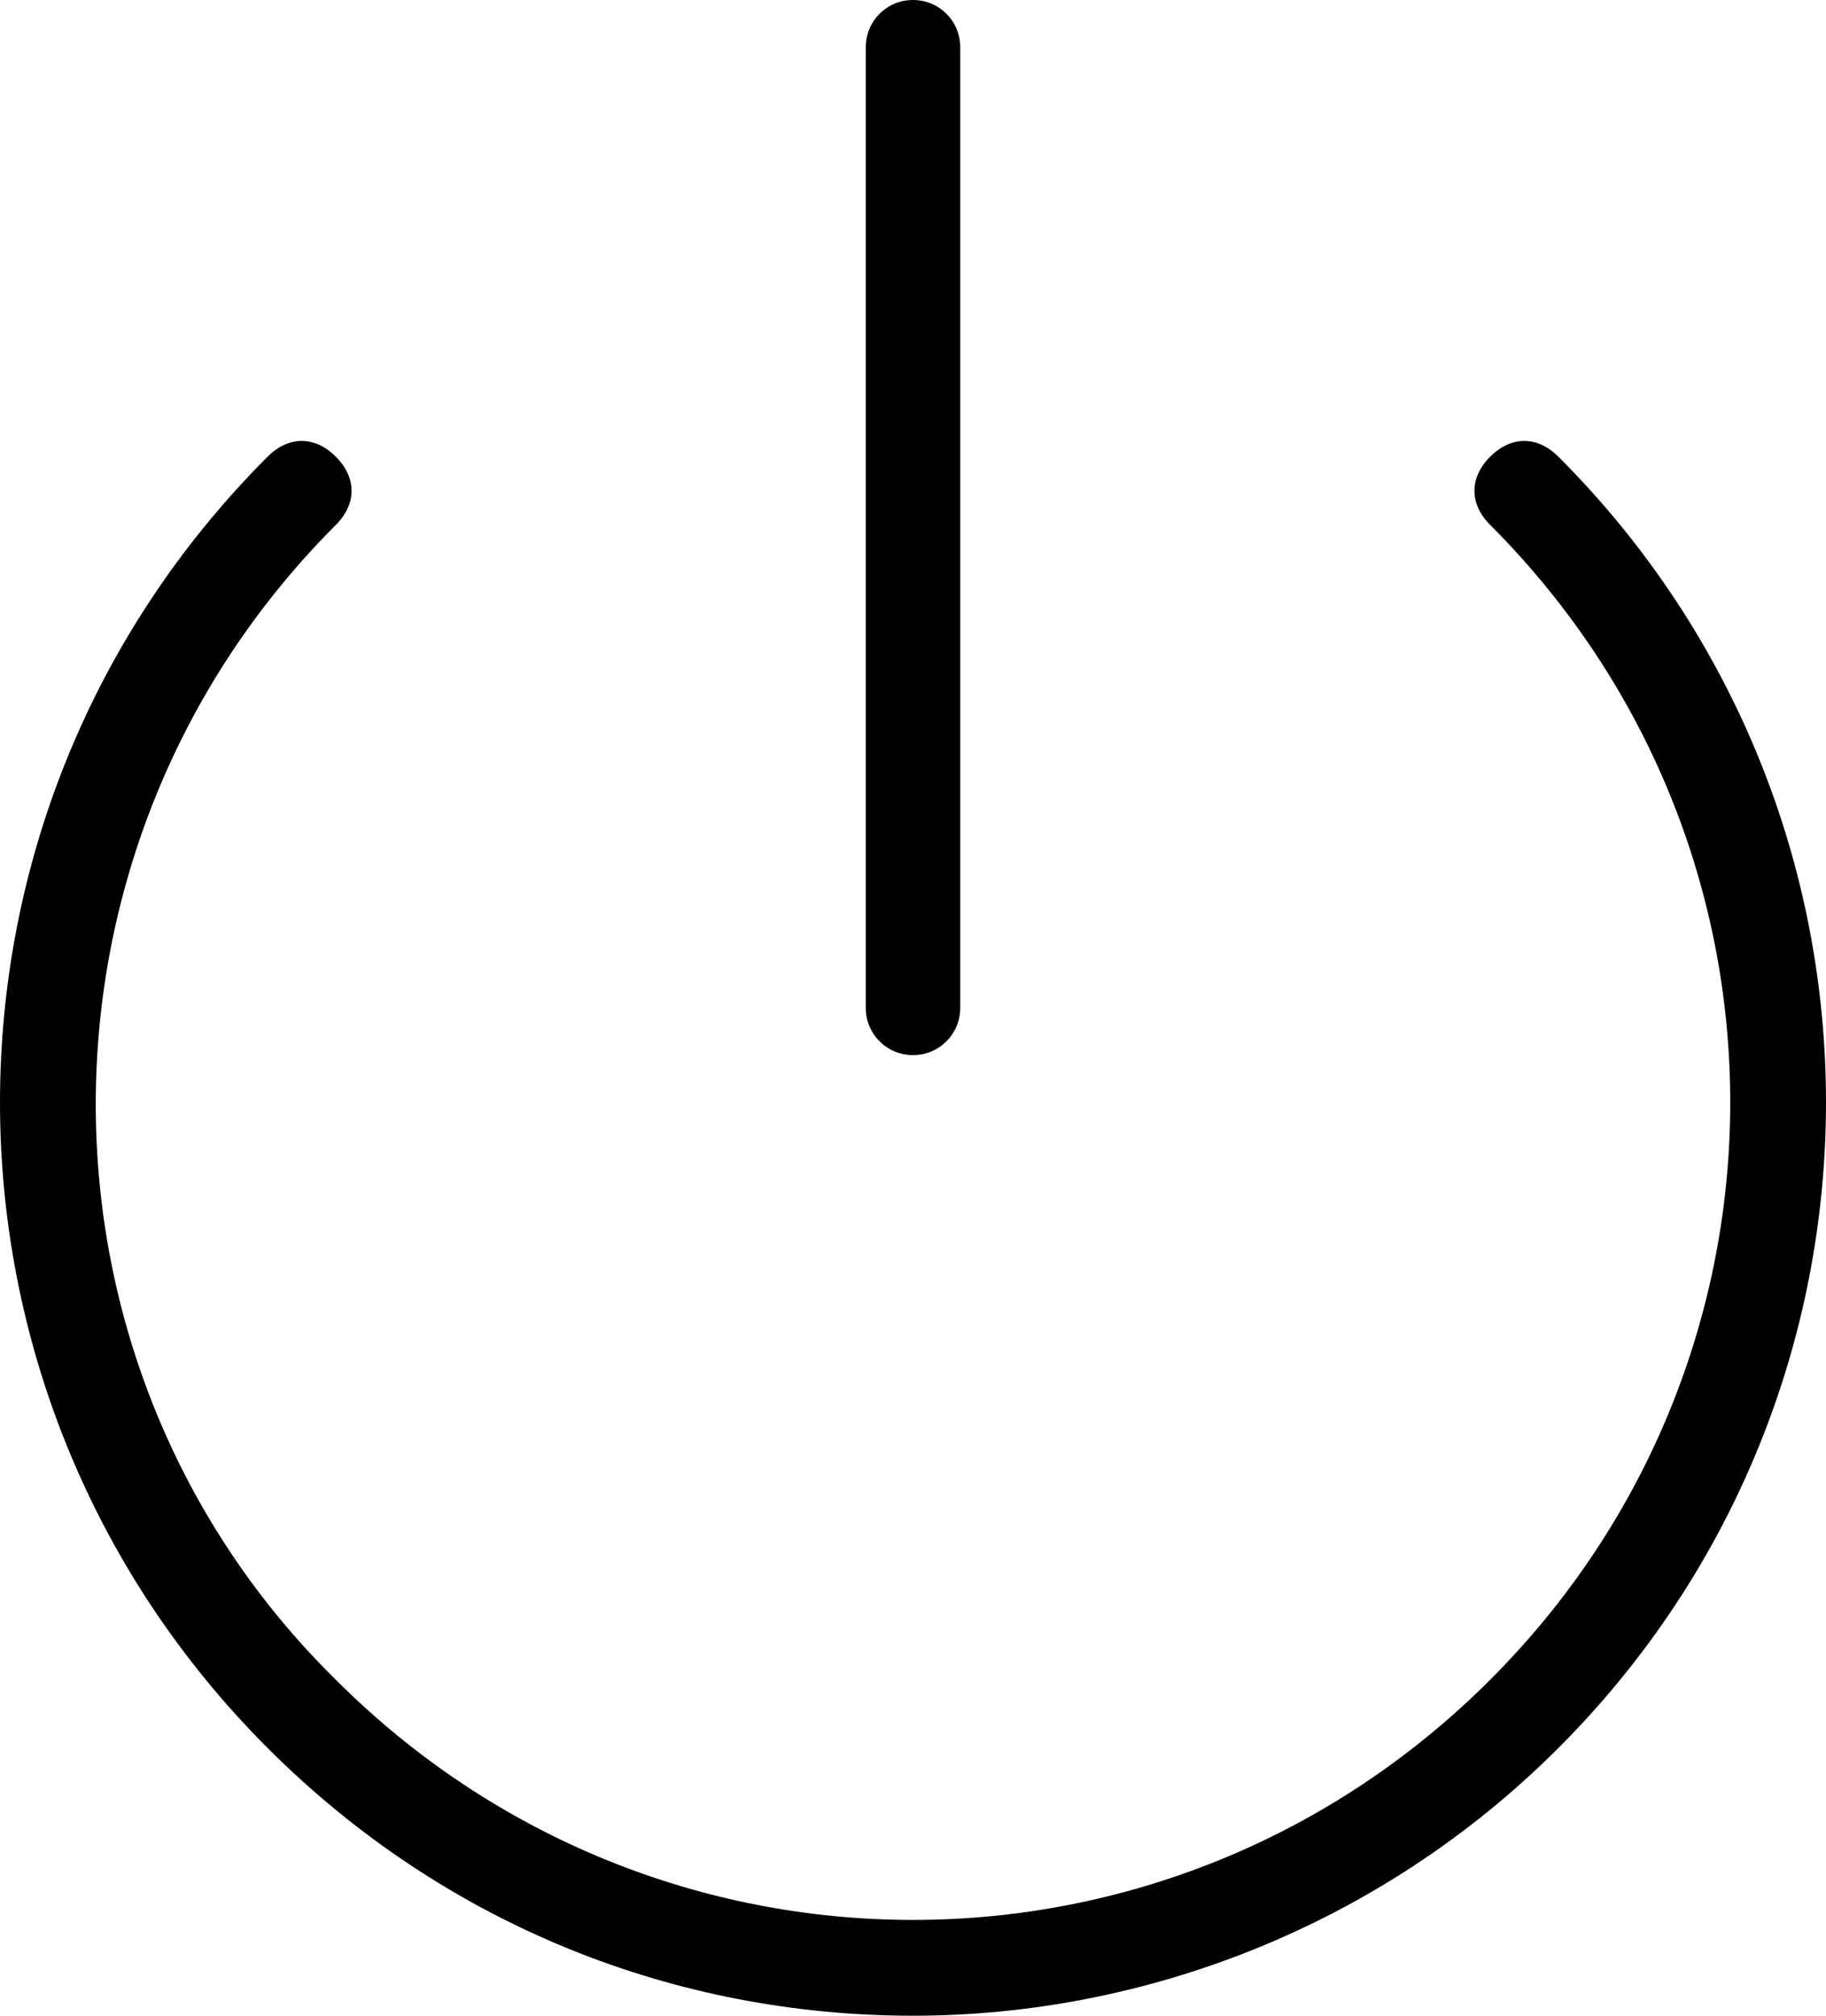 <?xml version="1.0" encoding="utf-8"?>
<!-- Generator: Adobe Illustrator 21.1.0, SVG Export Plug-In . SVG Version: 6.00 Build 0)  -->
<svg version="1.1" id="Layer_1" xmlns="http://www.w3.org/2000/svg" xmlns:xlink="http://www.w3.org/1999/xlink" x="0px" y="0px"
	 viewBox="0 0 34.8 38.4" style="enable-background:new 0 0 34.8 38.4;" xml:space="preserve">
<path d="M17.4,38.4c-4.5,0-8.9-1.7-12.3-5.1c-6.8-6.8-6.8-17.8,0-24.6c0.4-0.4,0.9-0.4,1.3,0c0.4,0.4,0.4,0.9,0,1.3
	c-6.1,6.1-6.1,16,0,22c6.1,6.1,15.9,6.1,22,0s6.1-15.9,0-22c-0.4-0.4-0.4-0.9,0-1.3c0.4-0.4,0.9-0.4,1.3,0c6.8,6.8,6.8,17.8,0,24.6
	C26.3,36.7,21.8,38.4,17.4,38.4z M18.3,19.2V0.9c0-0.5-0.4-0.9-0.9-0.9s-0.9,0.4-0.9,0.9v18.3c0,0.5,0.4,0.9,0.9,0.9
	S18.3,19.7,18.3,19.2z"/>
</svg>
